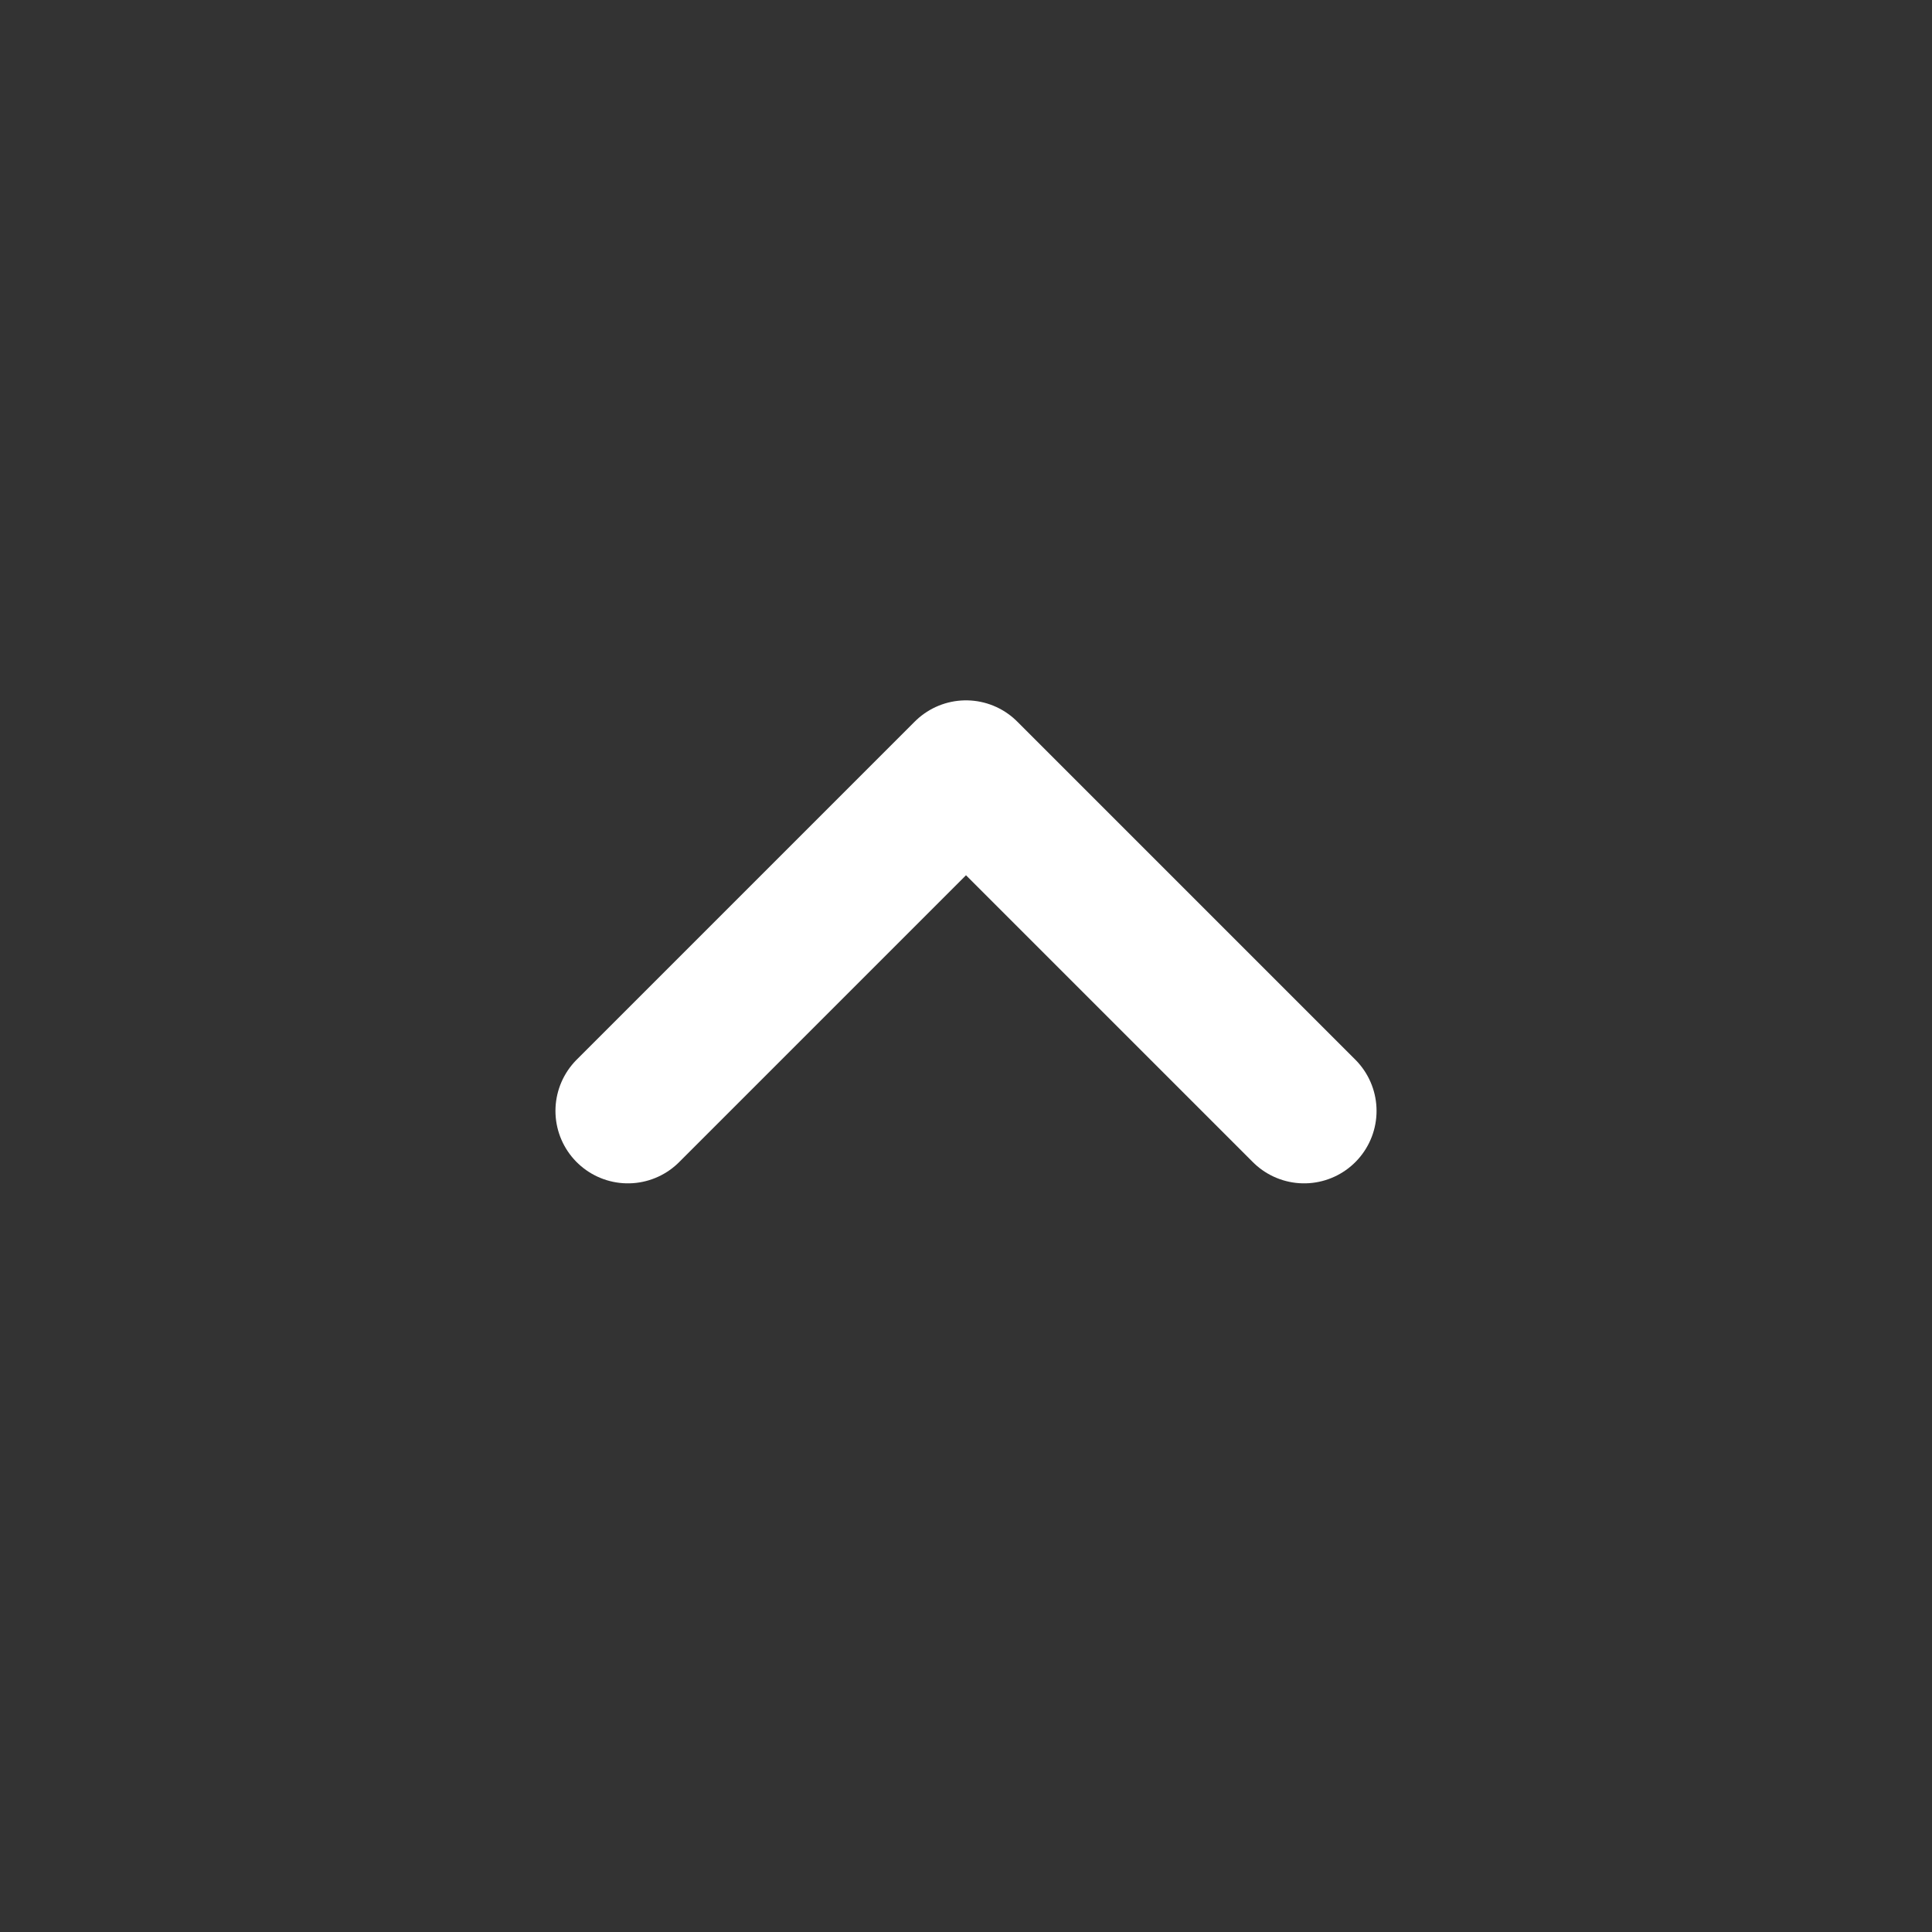 <svg width="40" height="40" viewBox="0 0 40 40" fill="none" xmlns="http://www.w3.org/2000/svg">
<rect x="0" y="0" width="40" height="40" fill="#333333" stroke="none"/>
<g clip-path="url(#clip0_16_2459)">
<path d="M27 23L20 16L13 23" stroke="white" stroke-width="3" stroke-linecap="round" stroke-linejoin="round"/>
</g>
<defs>
<clipPath id="clip0_16_2459">
<rect width="40" height="40" fill="white" transform="translate(40 40) rotate(-180)"/>
</clipPath>
</defs>
</svg>
